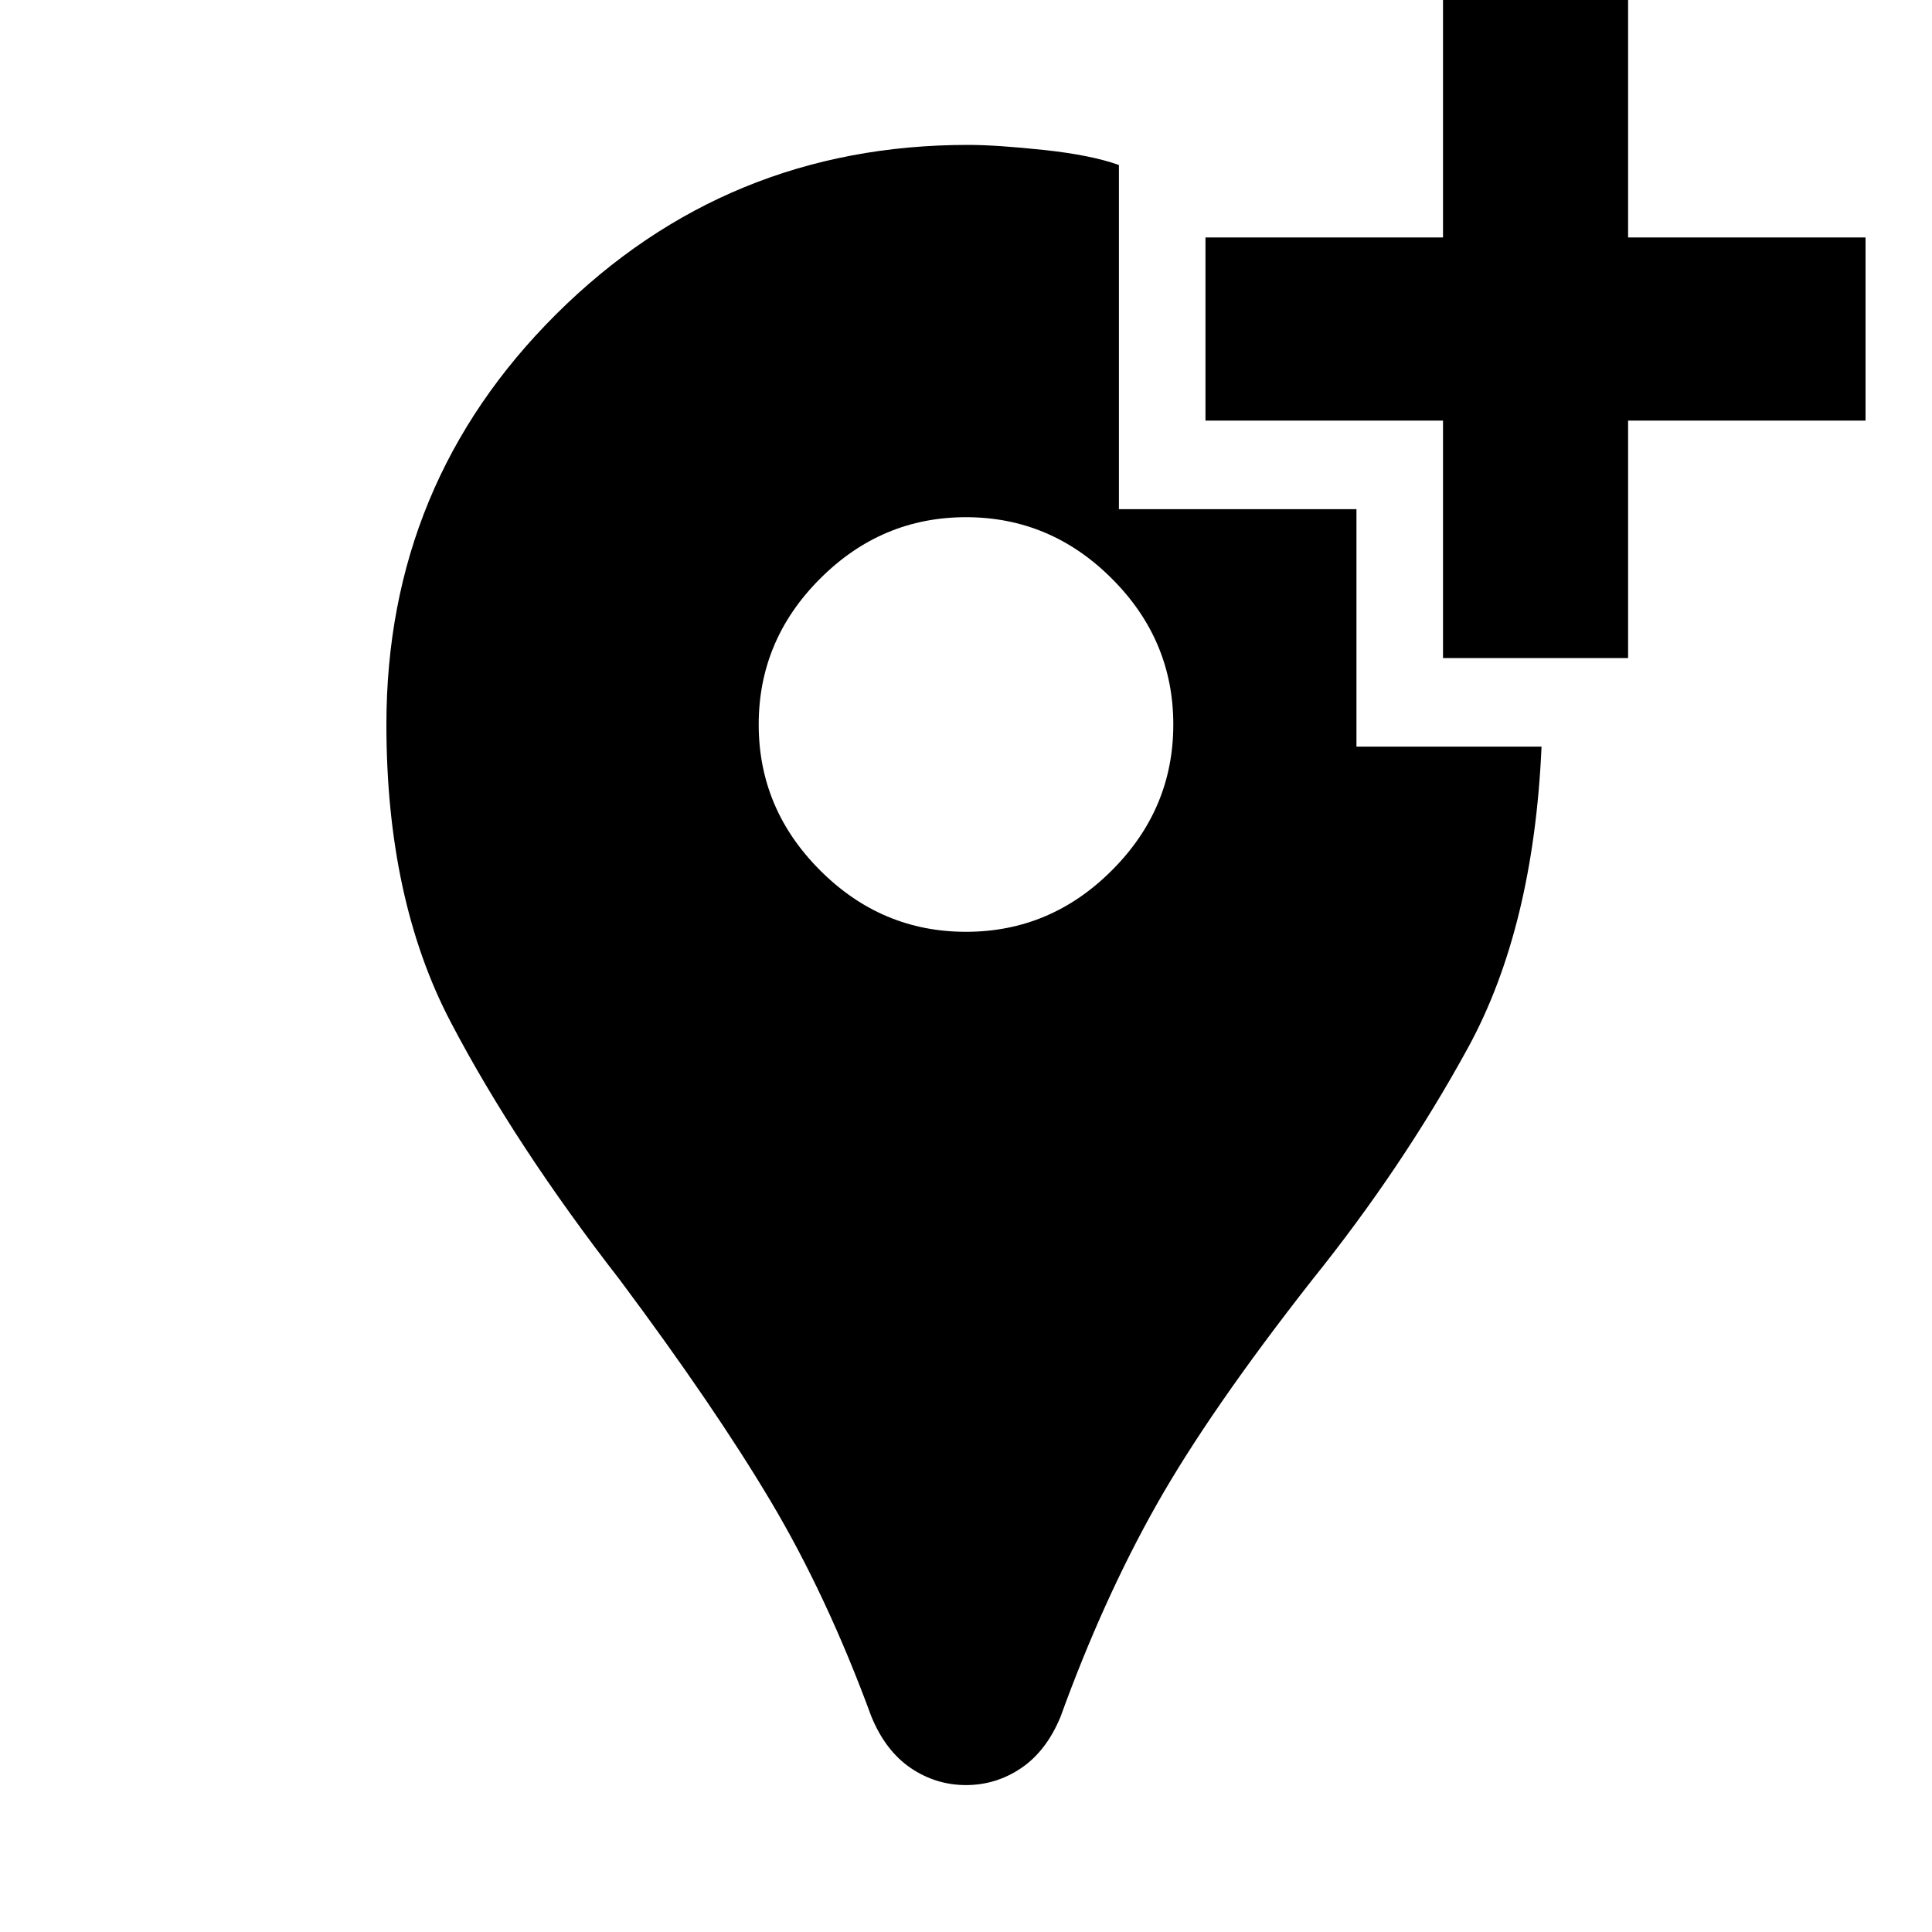 <svg xmlns="http://www.w3.org/2000/svg" height="20" width="20"><path d="M11.583 1.708V5.271H14.042V7.729H15.958Q15.875 9.604 15.198 10.844Q14.521 12.083 13.583 13.25Q12.521 14.604 11.969 15.583Q11.417 16.562 10.979 17.771Q10.833 18.125 10.573 18.302Q10.312 18.479 10 18.479Q9.688 18.479 9.427 18.302Q9.167 18.125 9.021 17.771Q8.562 16.521 7.979 15.542Q7.396 14.562 6.417 13.25Q5.333 11.854 4.667 10.583Q4 9.312 4 7.5Q4 5 5.76 3.25Q7.521 1.5 10.021 1.5Q10.312 1.5 10.802 1.552Q11.292 1.604 11.583 1.708ZM10 9.646Q10.875 9.646 11.51 9.01Q12.146 8.375 12.146 7.5Q12.146 6.625 11.51 5.99Q10.875 5.354 10 5.354Q9.125 5.354 8.49 5.99Q7.854 6.625 7.854 7.5Q7.854 8.375 8.49 9.01Q9.125 9.646 10 9.646ZM14.938 6.812V4.354H12.479V2.458H14.938V0H16.854V2.458H19.312V4.354H16.854V6.812Z"/></svg>